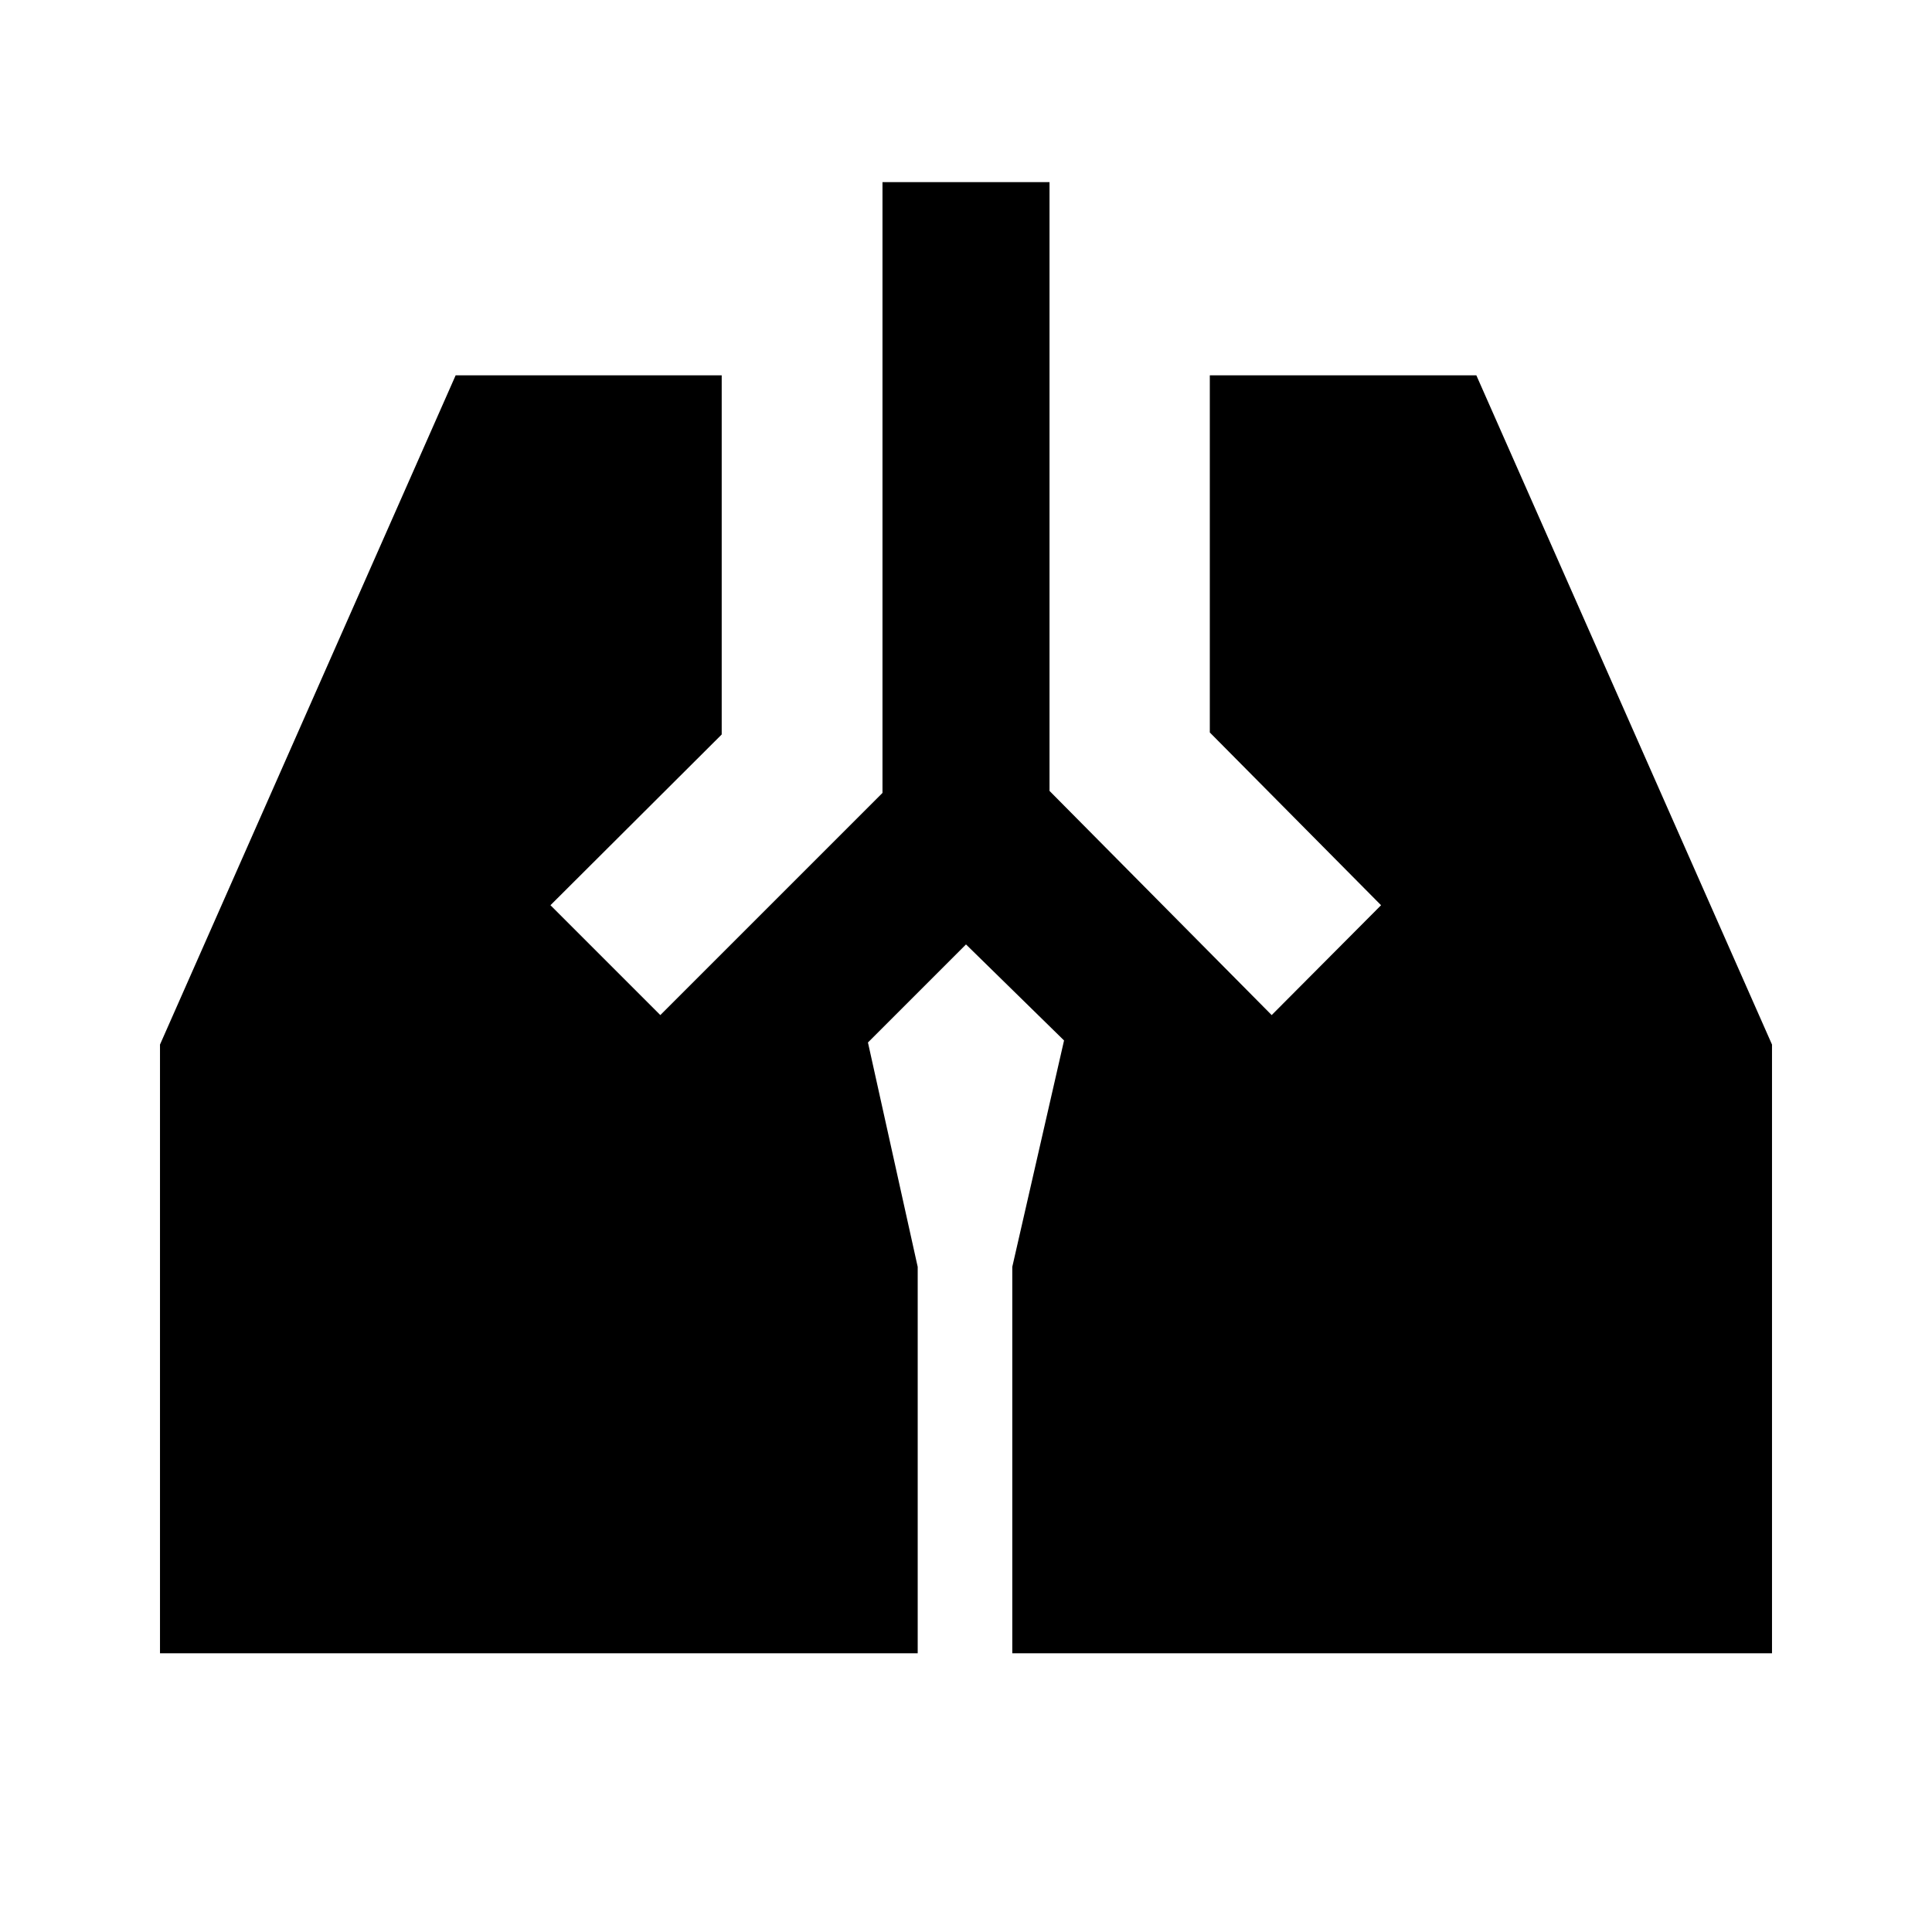 <svg xmlns="http://www.w3.org/2000/svg" height="20" viewBox="0 -960 960 960" width="20"><path d="M438.5-869.5h83V-567l110.39 111.39 54.35-54.59-85.09-85.84V-773.5h132.44L880.5-440.96v302.46H503v-192L528.72-443 480-490.72 431.28-442 456-330.5v192H79.5v-302.46L226.41-773.5h132.2v178.46l-85.09 84.84 54.59 54.59L438.5-566v-303.5Z"/></svg>